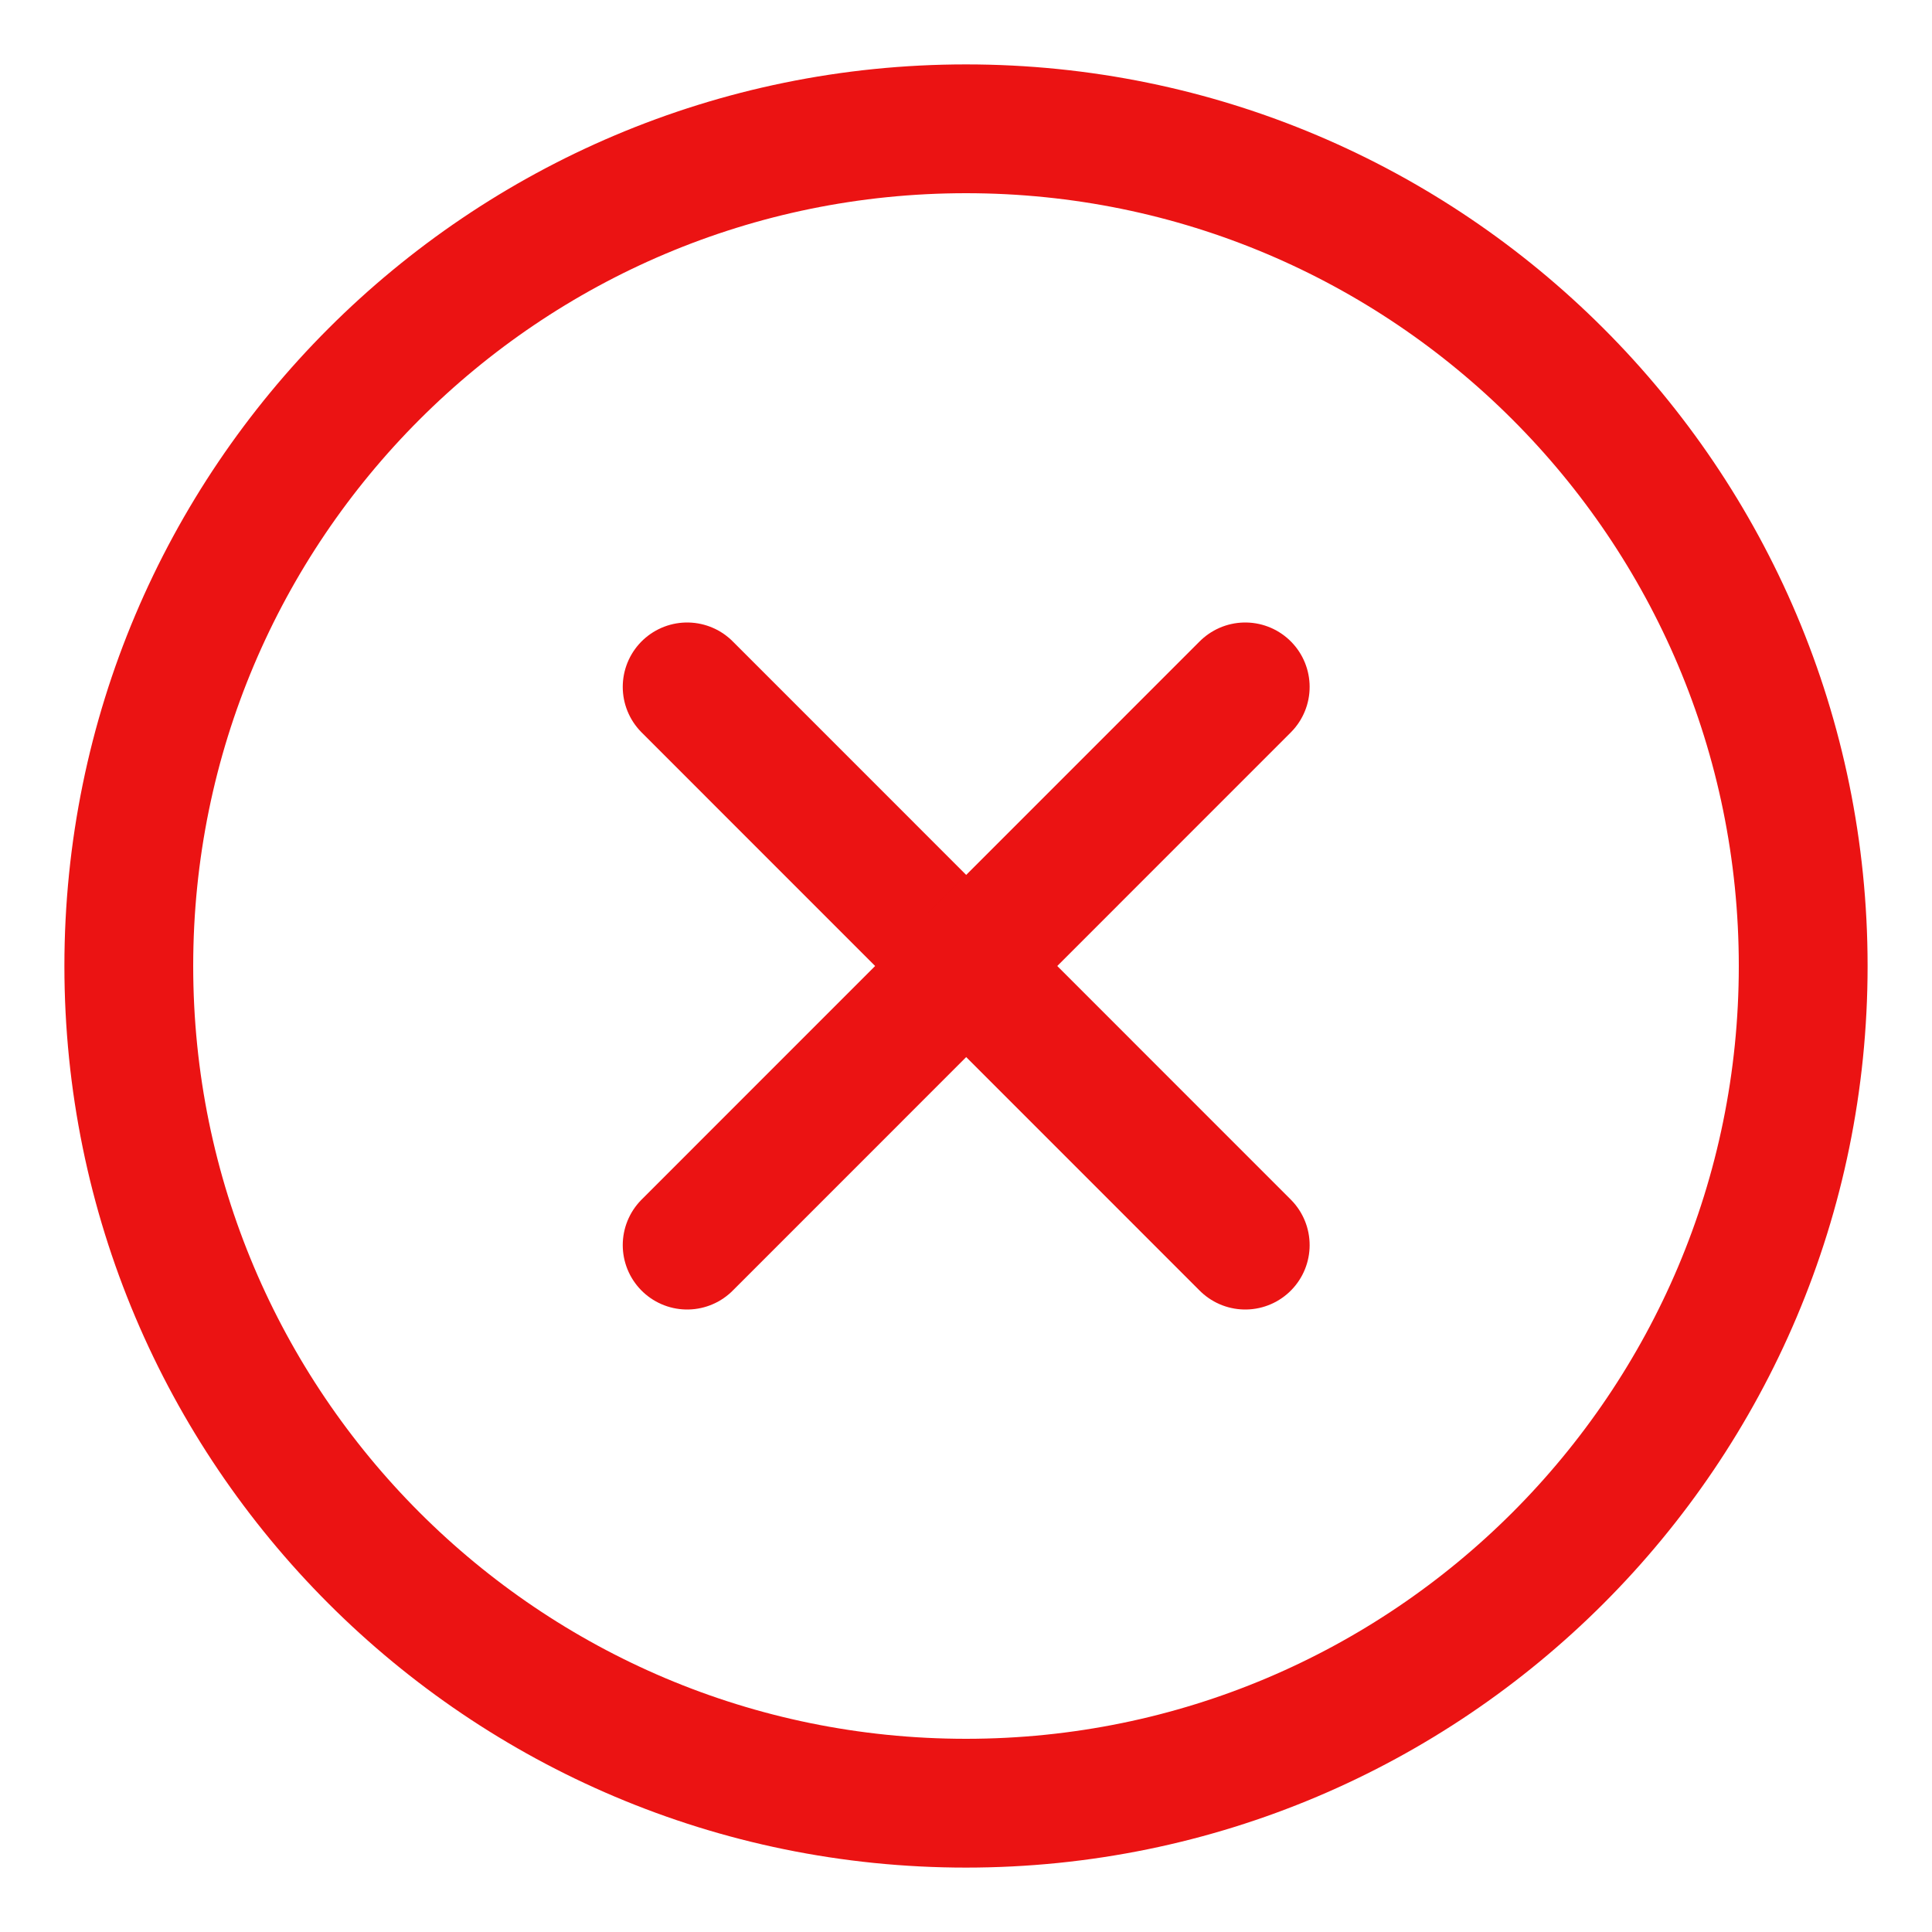 <svg width="15" height="15" viewBox="0 0 15 15" fill="none" xmlns="http://www.w3.org/2000/svg">
<path d="M7.5 14C3.91 14 1 11.09 1 7.5C1 3.91 3.91 1 7.5 1C11.09 1 14 3.91 14 7.5C14 11.09 11.09 14 7.5 14Z" stroke="#EB1313" stroke-miterlimit="10"/>
<path d="M5.335 5.333L9.668 9.667" stroke="#EB1313" stroke-linecap="round" stroke-linejoin="round"/>
<path d="M5.335 9.667L9.668 5.333" stroke="#EB1313" stroke-linecap="round" stroke-linejoin="round"/>
</svg>
